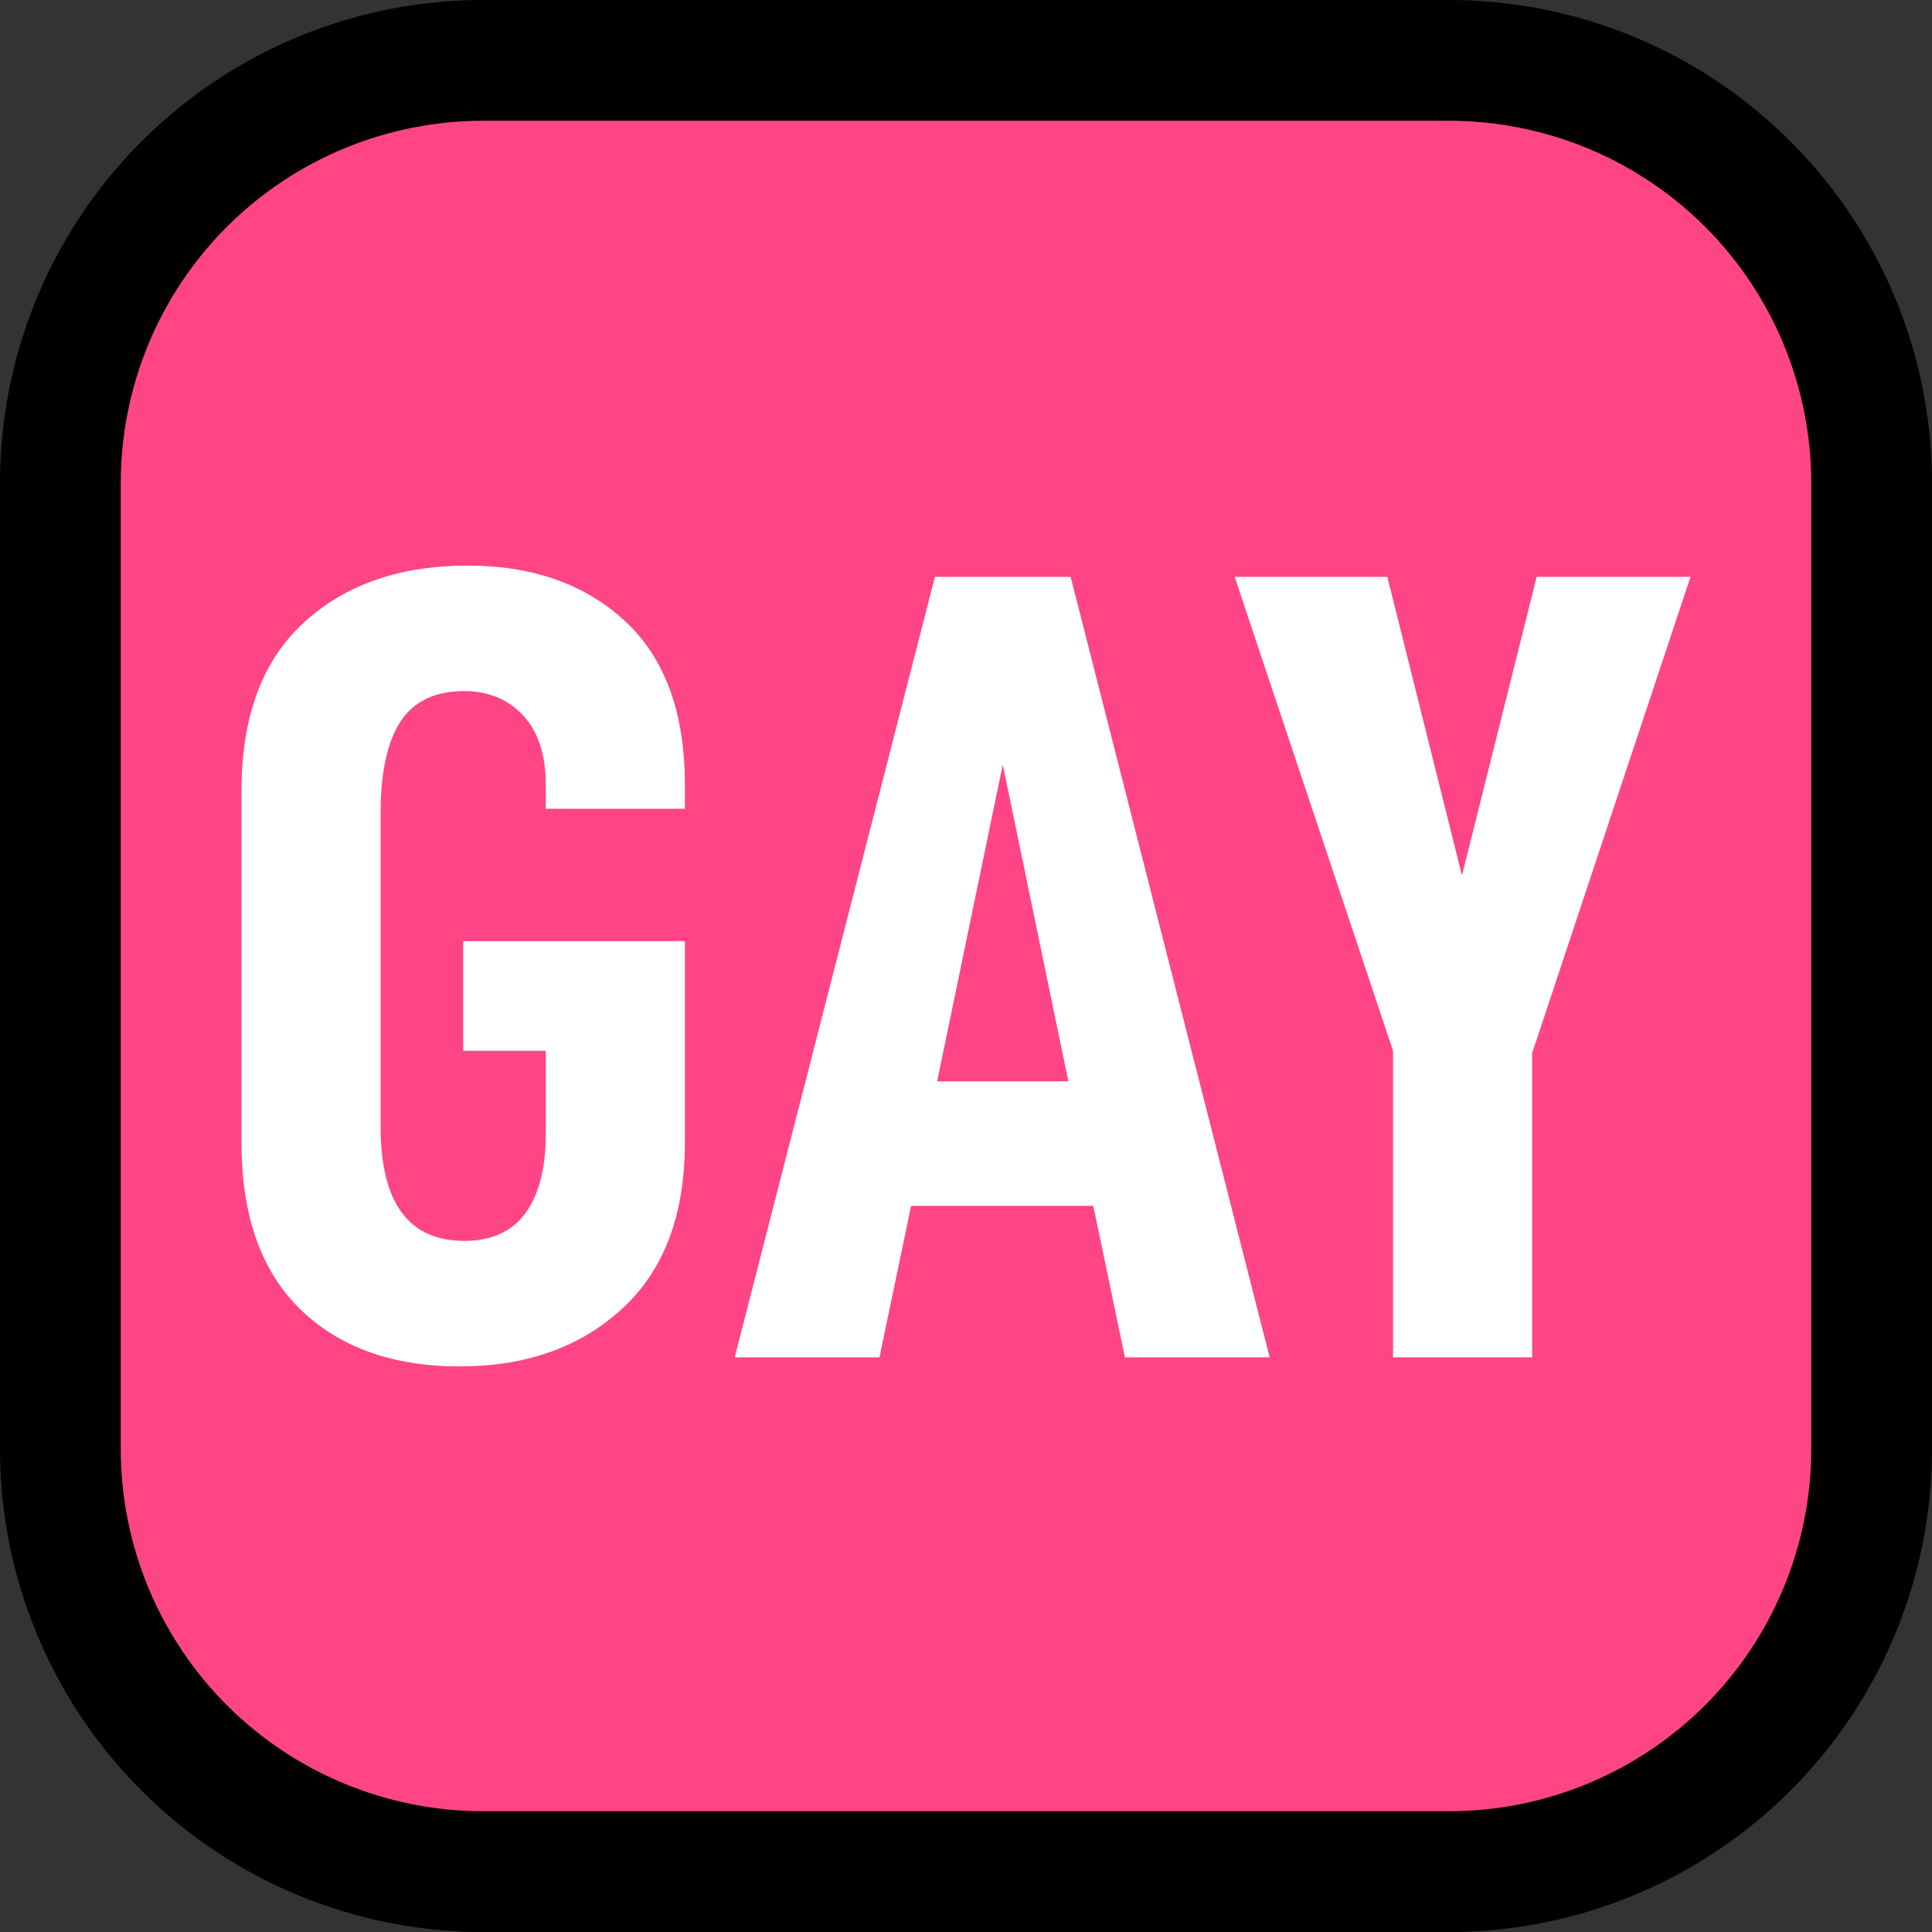 <svg clip-rule="evenodd" fill-rule="evenodd" stroke-linejoin="round" stroke-miterlimit="1.414" viewBox="0 0 32 32" xmlns="http://www.w3.org/2000/svg" xmlns:xlink="http://www.w3.org/1999/xlink"><rect x="0" y="0" width="32" height="32" fill="#333333" stroke="none"/><clipPath id="a"><path clip-rule="evenodd" d="m0 0h32v32h-32z"/></clipPath><path d="m0 0h32v32h-32z" fill="none"/><g clip-path="url(#a)"><path d="m24.099.001.1.001.099.003.099.005.098.005.099.007.098.008.099.009.098.01.097.012.098.013.097.014.097.015.097.016.097.017.096.019.096.02.096.021.095.022.095.023.095.025.094.025.094.027.094.028.093.029.093.03.092.031.092.032.092.034.091.034.091.036.09.037.09.038.09.039.089.04.088.041.088.042.088.044.087.044.086.045.086.047.085.047.085.049.084.05.084.051.083.051.083.053.081.054.082.055.08.056.08.057.08.058.078.059.078.06.078.061.076.062.076.063.075.064.075.065.073.066.074.067.072.067.071.069.071.07.07.071.069.071.067.073.067.073.066.073.065.075.064.075.063.076.062.076.061.078.06.078.059.078.058.08.057.08.056.08.055.082.054.081.053.083.051.083.051.084.05.084.048.085.048.085.047.086.045.086.044.087.044.088.042.088.041.088.04.089.039.09.038.089.037.091.036.091.034.091.034.092.032.092.031.092.03.093.029.093.028.094.027.094.025.094.025.095.023.095.022.095.021.096.02.096.019.096.017.097.016.097.015.097.014.097.013.098.012.097.01.098.009.099.008.098.007.099.005.098.005.099.003.099.001.1.001.093v16.012l-.001.093-.001.1-.003.099-.005.099-.005.098-.007.099-.008.098-.009.099-.01.098-.012.097-.013.098-.014.097-.015.097-.016.097-.017.097-.019.096-.02.096-.021.096-.022.095-.023.095-.025.095-.025.094-.027.094-.028.094-.029.093-.03.093-.031.092-.032.092-.034.092-.034.091-.036.091-.037.091-.038.089-.039.09-.04.089-.041.088-.042.088-.044.088-.044.087-.045.086-.047.086-.048.085-.048.085-.05.084-.051.084-.051.083-.053.083-.054.081-.055.082-.056.08-.057.08-.058.08-.059.078-.06.078-.061.078-.062.076-.063.076-.064.075-.065.075-.066.073-.067.073-.067.073-.069.071-.07.071-.071.07-.071.069-.073.067-.072.067-.074.066-.075.065-.075.064-.076.063-.076.062-.078.061-.078.06-.078.059-.08.058-.08.057-.08.056-.082.055-.081.054-.083.053-.083.051-.084.051-.084.05-.085.049-.085.047-.086.047-.086.045-.087.044-.088.044-.088.042-.088.041-.089.04-.09.039-.089.038-.091.037-.091.036-.091.034-.092.034-.092.032-.092.031-.093.03-.093.029-.094.028-.094.027-.094.025-.095.025-.095.023-.095.022-.096.021-.096.02-.096.019-.097.017-.097.016-.097.015-.097.014-.098.013-.097.012-.098.01-.099.009-.098.008-.099.007-.098.005-.099.005-.099.003-.1.001-.093.001h-16.012l-.093-.001-.1-.001-.099-.003-.099-.005-.098-.005-.099-.007-.098-.008-.099-.009-.098-.01-.097-.012-.098-.013-.097-.014-.097-.015-.097-.016-.097-.017-.096-.019-.096-.02-.096-.021-.095-.022-.095-.023-.095-.025-.094-.025-.094-.027-.094-.028-.093-.029-.093-.03-.092-.031-.092-.032-.092-.034-.091-.034-.091-.036-.091-.037-.089-.038-.09-.039-.089-.04-.088-.041-.088-.042-.088-.044-.087-.044-.086-.045-.086-.047-.085-.047-.085-.049-.084-.05-.084-.051-.083-.051-.083-.053-.081-.054-.082-.055-.08-.056-.08-.057-.08-.058-.078-.059-.078-.06-.078-.061-.076-.062-.076-.063-.075-.064-.075-.065-.074-.066-.072-.067-.073-.067-.071-.069-.071-.07-.07-.071-.069-.071-.067-.073-.067-.073-.066-.073-.065-.075-.064-.075-.063-.076-.062-.076-.061-.078-.06-.078-.059-.078-.058-.08-.057-.08-.056-.08-.055-.082-.054-.081-.053-.083-.051-.083-.051-.084-.05-.084-.049-.085-.047-.085-.047-.086-.045-.086-.044-.087-.044-.088-.042-.088-.041-.088-.04-.089-.039-.09-.038-.089-.037-.091-.036-.091-.034-.091-.034-.092-.032-.092-.031-.092-.03-.093-.029-.093-.028-.094-.027-.094-.025-.094-.025-.095-.023-.095-.022-.095-.021-.096-.02-.096-.019-.096-.017-.097-.016-.097-.015-.097-.014-.097-.013-.098-.012-.097-.01-.098-.009-.099-.008-.098-.007-.099-.005-.098-.005-.099-.003-.099-.001-.1-.001-.093v-16.012l.001-.093.001-.1.003-.099.005-.099.005-.098.007-.099.008-.098.009-.099.01-.098.012-.097.013-.098.014-.097.015-.097.016-.097.017-.097.019-.096.02-.096.021-.096.022-.095.023-.095.025-.095.025-.094.027-.094.028-.094.029-.093.03-.093.031-.092.032-.092.034-.092.034-.091.036-.091.037-.09.038-.09.039-.09.04-.089.041-.088.042-.088.044-.088.044-.087.045-.086.047-.086.047-.085.049-.085.05-.084.051-.084.051-.083.053-.083.054-.081.055-.082.056-.08.057-.08.058-.08.059-.078.06-.078.061-.078.062-.076.063-.076.064-.075.065-.075.066-.073.067-.073.067-.073.069-.071.07-.071.071-.07.071-.069.073-.067.073-.067.073-.066.075-.065.075-.064.076-.063.076-.062.078-.061.078-.06.078-.059.08-.058.08-.057.08-.056.082-.055.081-.054.083-.053.083-.051.084-.051.084-.05.085-.049.085-.047.086-.047.086-.045.087-.044.088-.044.088-.042.088-.041.089-.04.09-.039.09-.038.09-.037.091-.036.091-.034.092-.034.092-.032.092-.031.093-.03.093-.029.094-.028.094-.027.094-.025.095-.025.095-.023.095-.022.096-.021.096-.02.096-.019.097-.017.097-.016.097-.015.097-.014.098-.013.097-.012.098-.01.099-.009.098-.008.099-.007.098-.005.099-.005.099-.003.1-.001.093-.001h16.012l.093.001zm-16.093 3.999h-.056l-.049.001-.05.002-.049.002-.05.003-.049.003-.049.004-.049.005-.049.005-.049.006-.049.006-.049.007-.048.007-.049.009-.048.008-.048.01-.048.009-.048.011-.047.011-.048.012-.047.012-.047.013-.047.013-.047.014-.047.014-.046.015-.047.016-.046.016-.045.017-.046.017-.046.018-.045.019-.045.018-.044.02-.045.02-.044.021-.044.021-.044.021-.043.023-.044.022-.043.024-.042.023-.043.025-.042.025-.042.025-.041.026-.041.026-.041.027-.041.028-.04.027-.04.029-.04.029-.039.029-.039.03-.039.031-.038.031-.038.031-.038.032-.037.033-.037.033-.036.033-.036.034-.036.035-.035.035-.035.035-.035.036-.034.036-.033.036-.033.037-.033.038-.032.037-.031.038-.031.038-.031.039-.03.039-.029.039-.029.04-.029.04-.027.04-.028.041-.027.041-.026.041-.026.041-.025.042-.025.042-.025.043-.023.042-.024.043-.022.044-.023.043-.021.044-.021.044-.021.044-.02.045-.02.044-.018.045-.019.045-.018.046-.017.046-.017.045-.016.046-.016.047-.015.046-.014.047-.014.047-.013.047-.013.047-.012.047-.012.048-.011.047-.011.048-.009.048-.01.048-.008.048-.009.049-.007.048-.007.049-.006.049-.006.049-.005.049-.005.049-.004.049-.003.049-.003.05-.002.049-.002.05-.001.049v.056 15.988.056l.001.049.002.05.002.049.003.05.003.049.004.049.005.049.005.049.006.049.006.049.007.049.007.048.009.049.008.048.01.048.009.048.011.048.011.047.012.048.012.047.013.047.013.047.014.047.014.047.015.046.016.047.016.046.017.045.017.046.018.046.019.045.018.045.02.044.02.045.021.044.021.044.021.044.023.043.022.044.024.043.023.042.025.043.024.042.026.042.026.041.026.041.027.041.028.041.027.04.029.04.029.04.029.039.03.039.031.039.031.038.031.038.032.037.033.038.033.037.033.036.034.036.035.036.035.035.035.035.036.035.036.034.036.033.037.033.037.033.038.032.038.031.038.031.039.031.039.03.039.029.04.029.04.029.04.027.041.028.041.027.041.026.041.026.042.026.042.024.043.025.042.023.043.024.044.022.043.023.044.021.044.021.044.021.045.02.044.02.045.018.045.019.046.018.046.017.045.017.046.016.047.016.046.015.047.014.047.014.047.013.047.013.047.012.048.012.047.011.048.011.048.009.048.01.048.008.049.009.048.007.049.007.049.006.049.006.049.005.049.005.049.004.049.003.05.003.049.002.05.002.049.001h.056 15.988.056l.049-.001.05-.002.049-.002.05-.003.049-.003.049-.004.049-.005.049-.005.049-.006.049-.006.049-.007.048-.007.049-.009.048-.008.048-.01.048-.009.048-.011.047-.011.048-.012.047-.012.047-.013.047-.013.047-.014.047-.014.046-.015.047-.016.046-.016.045-.017.046-.017.046-.018.045-.019.045-.018.044-.02.045-.02.044-.021.044-.021.044-.021.043-.023.044-.022.043-.024.042-.023.043-.025.042-.024.042-.026.041-.026.041-.026.041-.027.041-.028.04-.027.04-.029.04-.029.039-.029.039-.03.039-.031.038-.031.038-.031.038-.032.037-.033.037-.033.036-.033.036-.034.036-.035.035-.035.035-.035.035-.036.034-.036.033-.036.033-.037.033-.038.032-.037.031-.038.031-.038.031-.039.03-.039.029-.039.029-.04.029-.04.027-.04.028-.041.027-.041.026-.041.026-.041.026-.042.024-.042.025-.043.023-.042.024-.043.022-.044.023-.043.021-.044.021-.044.021-.044.02-.045.02-.044.019-.045.018-.045.018-.046.017-.045.017-.046.016-.046.016-.047.015-.046.014-.047.014-.047.013-.047.013-.047.012-.047.012-.048.011-.047.011-.048.009-.048.01-.048.008-.048.009-.049.007-.048.007-.049.006-.049.006-.049.005-.049.005-.049.004-.049.003-.049.003-.05.002-.049.002-.05.001-.049v-.056-15.988-.056l-.001-.049-.002-.05-.002-.049-.003-.05-.003-.049-.004-.049-.005-.049-.005-.049-.006-.049-.006-.049-.007-.049-.007-.048-.009-.049-.008-.048-.01-.048-.009-.048-.011-.048-.011-.047-.012-.048-.012-.047-.013-.047-.013-.047-.014-.047-.014-.047-.015-.046-.016-.047-.016-.046-.017-.045-.017-.046-.018-.046-.019-.045-.018-.045-.02-.044-.02-.045-.021-.044-.021-.044-.021-.044-.023-.043-.022-.044-.024-.043-.023-.042-.025-.043-.025-.042-.025-.042-.026-.041-.026-.041-.027-.041-.028-.041-.027-.04-.029-.04-.029-.04-.029-.039-.03-.039-.031-.039-.031-.038-.031-.038-.032-.037-.033-.038-.033-.037-.033-.036-.034-.036-.035-.036-.035-.035-.035-.035-.036-.035-.036-.034-.036-.033-.037-.033-.037-.033-.038-.032-.038-.031-.038-.031-.039-.031-.039-.03-.039-.029-.04-.029-.04-.029-.04-.027-.041-.028-.041-.027-.041-.026-.041-.026-.042-.025-.042-.025-.043-.025-.042-.023-.043-.024-.044-.022-.043-.023-.044-.021-.044-.021-.044-.021-.045-.02-.044-.02-.045-.018-.046-.019-.045-.018-.045-.017-.046-.017-.046-.016-.047-.016-.046-.015-.047-.014-.047-.014-.047-.013-.047-.013-.047-.012-.048-.012-.047-.011-.048-.011-.048-.009-.048-.01-.048-.008-.049-.009-.048-.007-.049-.007-.049-.006-.049-.006-.049-.005-.049-.005-.049-.004-.049-.003-.05-.003-.049-.002-.05-.002-.049-.001h-.056z"/><path d="m30 8c0-1.591-.632-3.117-1.757-4.243-1.126-1.125-2.652-1.757-4.243-1.757-4.724 0-11.276 0-16 0-1.591 0-3.117.632-4.243 1.757-1.125 1.126-1.757 2.652-1.757 4.243v16c0 1.591.632 3.117 1.757 4.243 1.126 1.125 2.652 1.757 4.243 1.757h16c1.591 0 3.117-.632 4.243-1.757 1.125-1.126 1.757-2.652 1.757-4.243 0-4.724 0-11.276 0-16z" fill="#ff4586"/><g fill="#fff" fill-rule="nonzero"><path d="m7.616 22.632c-1.112 0-1.992-.315-2.642-.946-.649-.631-.974-1.552-.974-2.763v-5.827c0-1.224.343-2.151 1.03-2.782s1.593-.946 2.717-.946c1.074 0 1.942.306 2.604.918s.993 1.517.993 2.716v.394h-2.304v-.394c0-.499-.125-.883-.375-1.152-.25-.268-.574-.403-.974-.403-.487 0-.84.169-1.059.506-.218.337-.328.843-.328 1.518v5.189c0 1.262.463 1.893 1.387 1.893.45 0 .787-.153 1.012-.459.224-.306.337-.747.337-1.321v-1.368h-1.368v-1.817h3.672v3.335c0 1.199-.346 2.117-1.04 2.754-.693.637-1.589.955-2.688.955z"/><path d="m18.108 19.972h-3.017l-.524 2.51h-2.398l3.316-12.927h2.248l3.297 12.927h-2.398zm-.412-2.061-1.087-5.246-1.087 5.246z"/><path d="m25.377 17.443v5.039h-2.304v-5.077l-2.623-7.85h2.529l1.236 4.946 1.237-4.946h2.548z"/></g></g></svg>